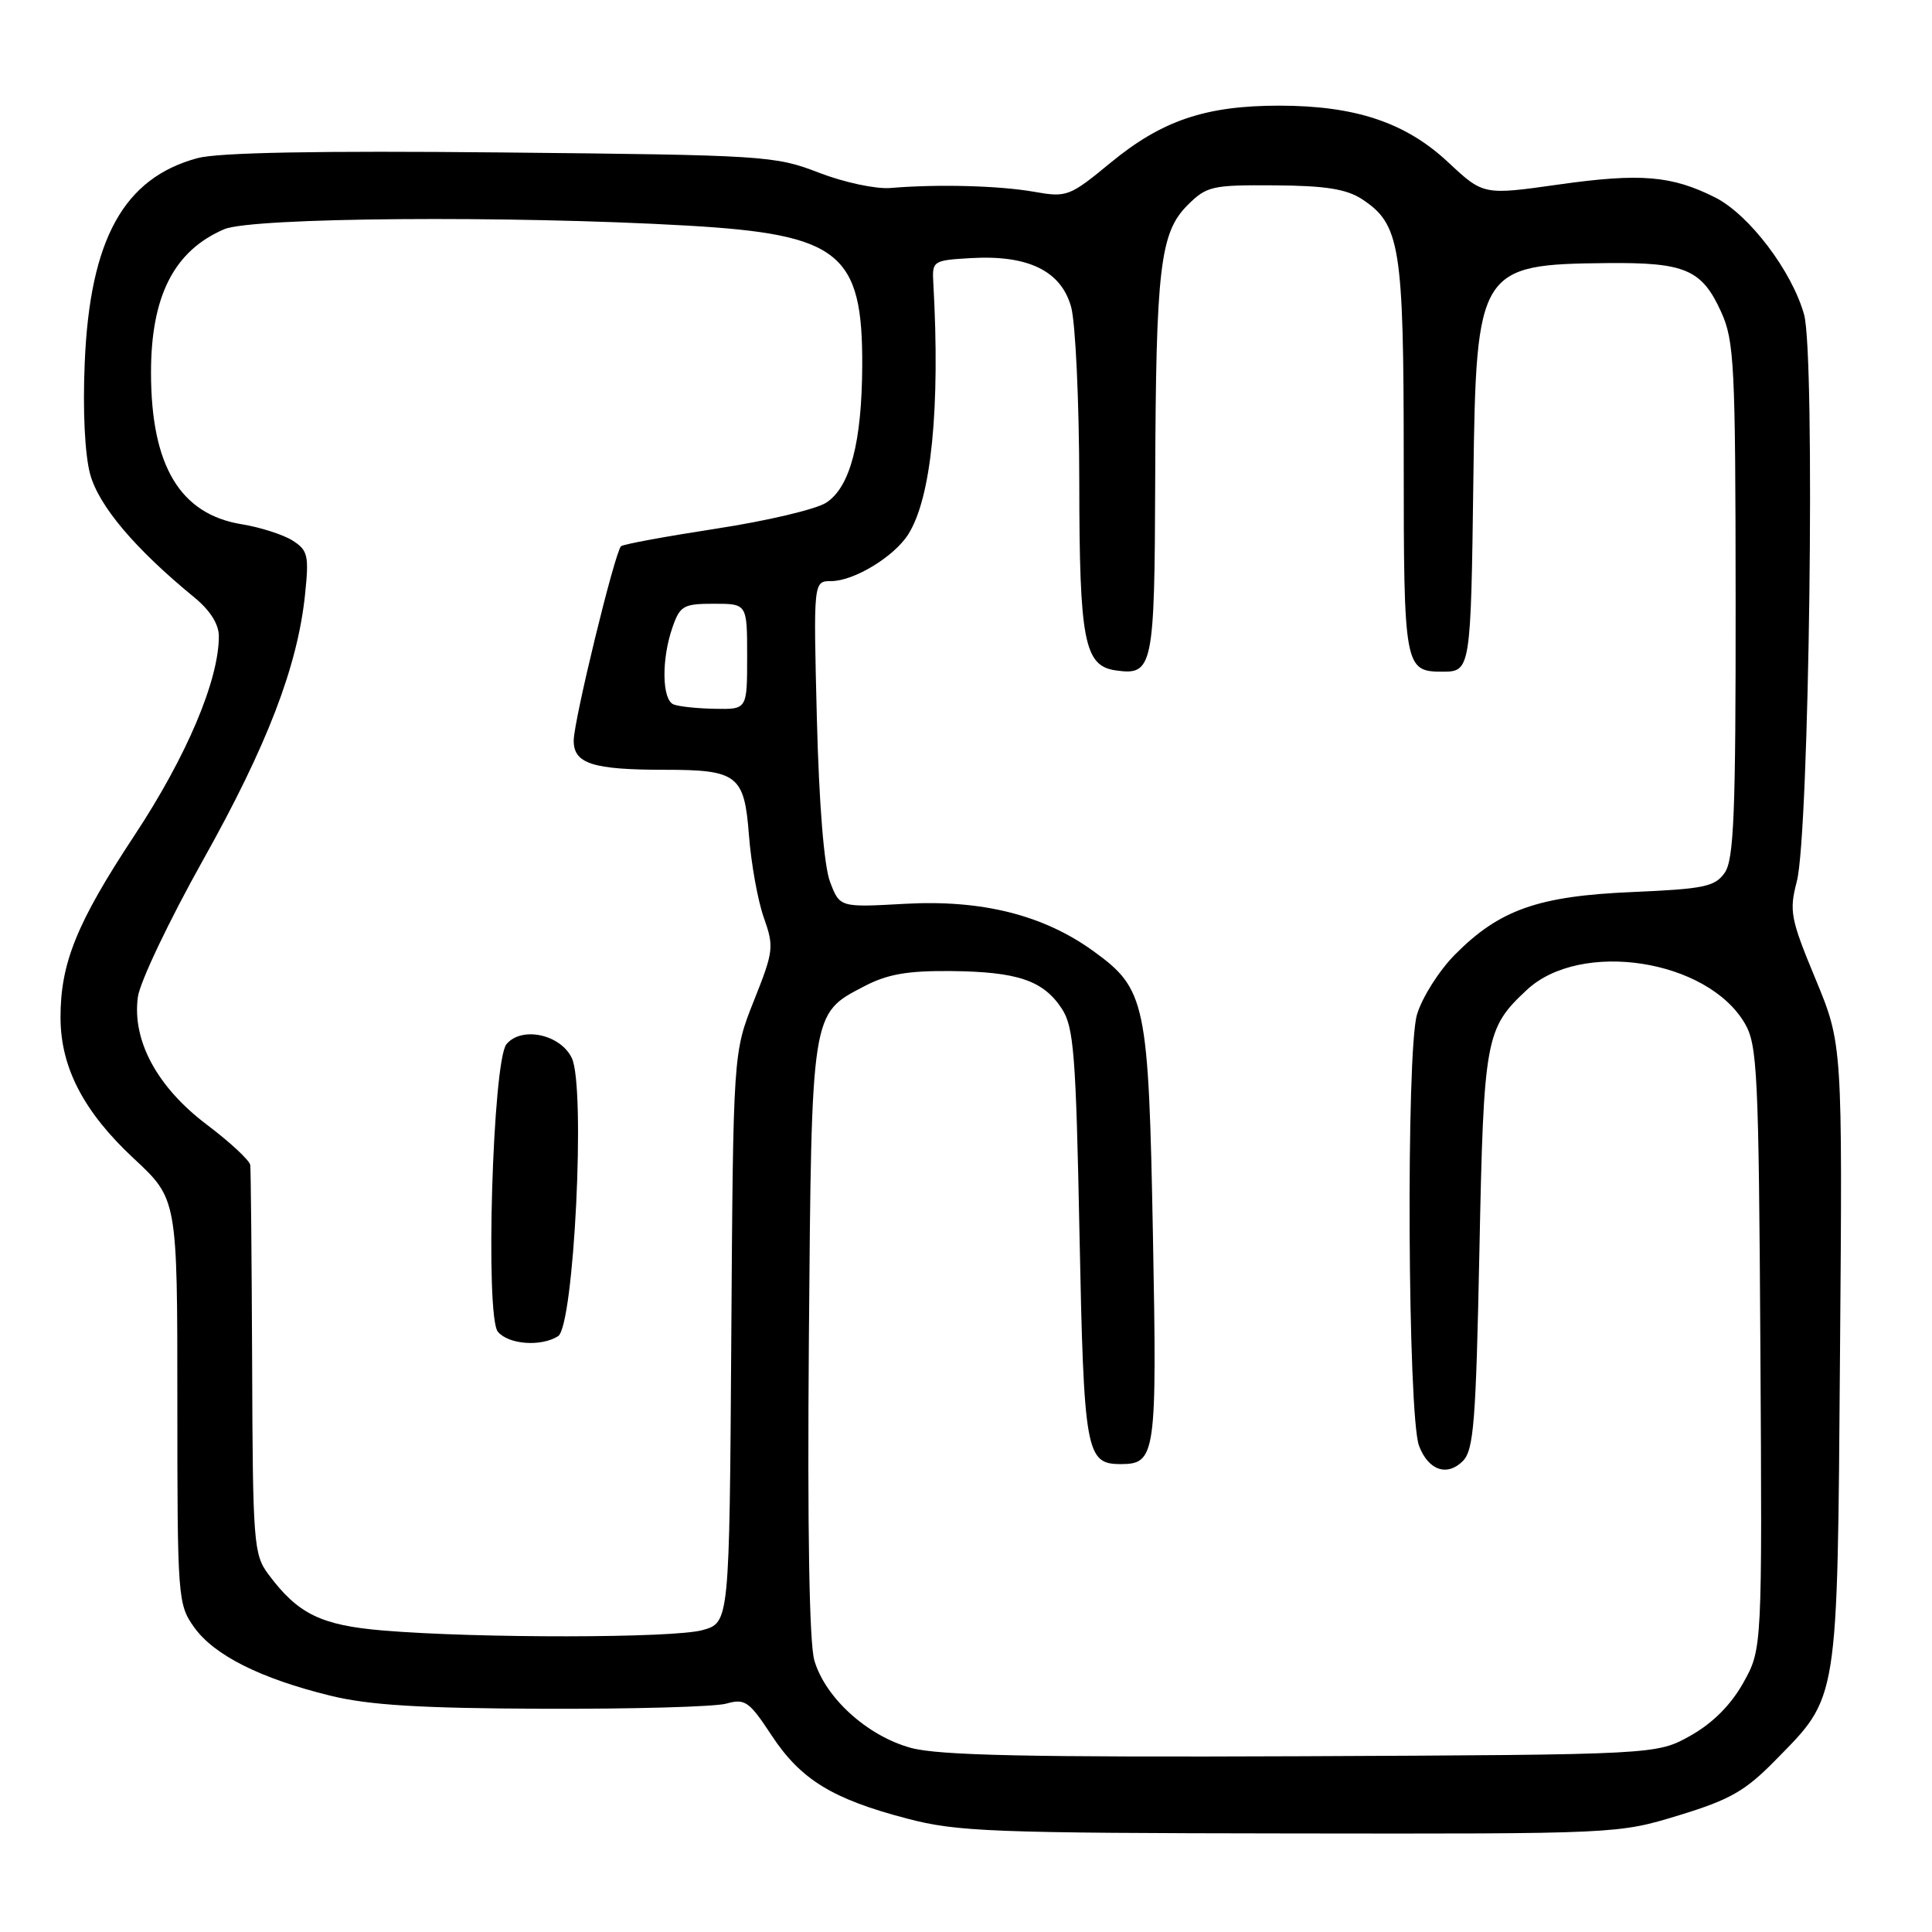 <?xml version="1.0" encoding="UTF-8" standalone="no"?>
<!DOCTYPE svg PUBLIC "-//W3C//DTD SVG 1.1//EN" "http://www.w3.org/Graphics/SVG/1.1/DTD/svg11.dtd" >
<svg xmlns="http://www.w3.org/2000/svg" xmlns:xlink="http://www.w3.org/1999/xlink" version="1.1" viewBox="0 0 256 256">
 <g >
 <path fill="currentColor"
d=" M 222.45 240.54 C 229.21 238.48 231.25 237.32 235.20 233.29 C 243.66 224.68 243.45 226.02 243.81 179.43 C 244.14 138.35 244.14 138.35 240.56 129.71 C 237.25 121.73 237.06 120.73 238.09 116.78 C 239.74 110.46 240.55 47.03 239.05 41.68 C 237.43 35.89 231.75 28.42 227.26 26.16 C 221.49 23.26 217.36 22.92 206.53 24.45 C 196.56 25.86 196.56 25.86 191.90 21.51 C 186.27 16.23 179.59 14.00 169.48 14.00 C 159.77 14.00 153.97 15.96 147.21 21.52 C 141.71 26.05 141.37 26.18 137.01 25.41 C 132.40 24.60 124.25 24.38 118.00 24.91 C 116.05 25.07 111.84 24.17 108.50 22.88 C 102.69 20.63 101.35 20.55 66.39 20.20 C 42.14 19.96 28.93 20.21 26.18 20.95 C 16.40 23.58 11.92 31.69 11.23 48.00 C 10.95 54.34 11.24 60.21 11.94 62.81 C 13.08 67.03 17.88 72.71 25.75 79.16 C 27.83 80.86 29.00 82.71 29.00 84.30 C 29.00 90.14 24.72 100.24 17.82 110.69 C 10.16 122.29 7.99 127.65 8.02 134.91 C 8.05 141.48 11.11 147.35 17.73 153.51 C 23.50 158.88 23.50 158.88 23.50 185.69 C 23.50 211.84 23.56 212.58 25.73 215.63 C 28.38 219.33 34.52 222.42 43.79 224.69 C 48.89 225.94 55.65 226.36 72.00 226.42 C 83.83 226.46 94.73 226.16 96.23 225.74 C 98.72 225.04 99.26 225.42 102.23 229.93 C 106.10 235.81 110.29 238.38 120.19 240.97 C 126.83 242.72 131.46 242.89 170.95 242.94 C 214.32 243.00 214.41 243.00 222.45 240.54 Z  M 120.69 231.60 C 114.93 230.02 109.37 224.99 107.91 220.03 C 107.23 217.76 106.98 202.58 107.18 177.50 C 107.54 133.91 107.47 134.37 114.45 130.72 C 117.58 129.08 120.20 128.62 126.00 128.67 C 134.83 128.76 138.24 129.91 140.70 133.66 C 142.28 136.08 142.57 139.66 143.04 163.60 C 143.62 192.49 143.89 194.00 148.50 194.00 C 153.15 194.00 153.32 192.81 152.77 163.72 C 152.19 132.78 151.83 131.06 144.91 126.05 C 138.28 121.24 130.10 119.19 119.89 119.76 C 111.28 120.24 111.28 120.24 109.99 116.87 C 109.19 114.77 108.53 106.62 108.24 95.25 C 107.78 77.00 107.78 77.00 110.14 77.00 C 113.16 76.99 118.47 73.77 120.35 70.80 C 123.41 65.96 124.60 54.07 123.67 37.50 C 123.50 34.57 123.62 34.49 128.66 34.20 C 136.23 33.76 140.60 35.89 141.93 40.67 C 142.51 42.78 143.00 53.27 143.01 64.00 C 143.03 84.92 143.67 88.23 147.83 88.83 C 152.78 89.54 152.99 88.48 153.07 63.63 C 153.16 35.52 153.71 30.83 157.35 27.19 C 159.89 24.66 160.59 24.50 168.91 24.56 C 175.62 24.60 178.42 25.05 180.47 26.39 C 185.53 29.71 186.00 32.60 186.00 60.77 C 186.00 88.53 186.09 89.00 191.18 89.00 C 194.85 89.00 194.90 88.72 195.23 63.45 C 195.59 35.59 195.95 35.02 213.00 34.86 C 223.30 34.76 225.51 35.71 228.06 41.33 C 229.80 45.16 229.96 48.30 229.98 79.53 C 230.00 107.83 229.75 113.91 228.53 115.65 C 227.24 117.49 225.80 117.79 216.28 118.20 C 203.79 118.73 198.65 120.55 192.74 126.54 C 190.67 128.64 188.43 132.18 187.76 134.43 C 186.30 139.27 186.53 187.64 188.03 191.58 C 189.26 194.82 191.74 195.69 193.83 193.60 C 195.28 192.15 195.57 188.43 196.03 165.72 C 196.60 137.52 196.82 136.29 202.31 131.17 C 209.43 124.52 226.23 127.10 231.20 135.61 C 232.86 138.44 233.04 142.15 233.26 178.61 C 233.50 218.50 233.50 218.50 230.99 222.99 C 229.33 225.94 226.94 228.33 223.99 229.99 C 219.50 232.50 219.50 232.50 172.50 232.71 C 136.22 232.86 124.40 232.61 120.69 231.60 Z  M 50.76 216.05 C 42.53 215.36 39.47 213.86 35.56 208.60 C 33.61 205.99 33.49 204.44 33.41 180.67 C 33.35 166.82 33.24 154.99 33.16 154.37 C 33.07 153.75 30.48 151.34 27.39 149.01 C 20.82 144.05 17.48 137.86 18.27 132.10 C 18.54 130.12 22.41 121.99 26.87 114.02 C 35.39 98.82 39.43 88.32 40.42 78.78 C 40.96 73.59 40.80 72.92 38.76 71.62 C 37.52 70.84 34.50 69.87 32.05 69.47 C 23.87 68.15 20.02 61.74 20.01 49.40 C 20.00 39.22 23.07 33.21 29.72 30.37 C 33.38 28.81 67.50 28.54 91.00 29.89 C 111.27 31.05 114.32 33.49 114.25 48.48 C 114.20 58.62 112.65 64.53 109.49 66.60 C 108.15 67.48 101.59 69.03 94.90 70.05 C 88.22 71.08 82.54 72.12 82.29 72.38 C 81.45 73.22 76.04 95.43 76.02 98.12 C 76.00 101.19 78.52 102.00 88.06 102.00 C 97.73 102.00 98.63 102.70 99.24 110.67 C 99.53 114.43 100.41 119.34 101.21 121.59 C 102.58 125.46 102.51 126.04 99.90 132.59 C 97.15 139.50 97.15 139.50 96.90 177.25 C 96.65 215.00 96.65 215.00 93.08 216.00 C 89.21 217.07 63.33 217.10 50.76 216.05 Z  M 73.95 177.05 C 76.06 175.71 77.62 144.08 75.77 140.20 C 74.27 137.05 69.11 135.95 67.11 138.36 C 65.28 140.57 64.27 174.41 65.97 176.46 C 67.38 178.16 71.69 178.48 73.95 177.05 Z  M 89.25 93.34 C 87.71 92.71 87.63 87.37 89.10 83.15 C 90.10 80.26 90.56 80.00 94.60 80.00 C 99.00 80.00 99.00 80.00 99.00 87.00 C 99.00 94.00 99.00 94.00 94.75 93.92 C 92.41 93.88 89.94 93.62 89.25 93.34 Z "/>
</g>
</svg>